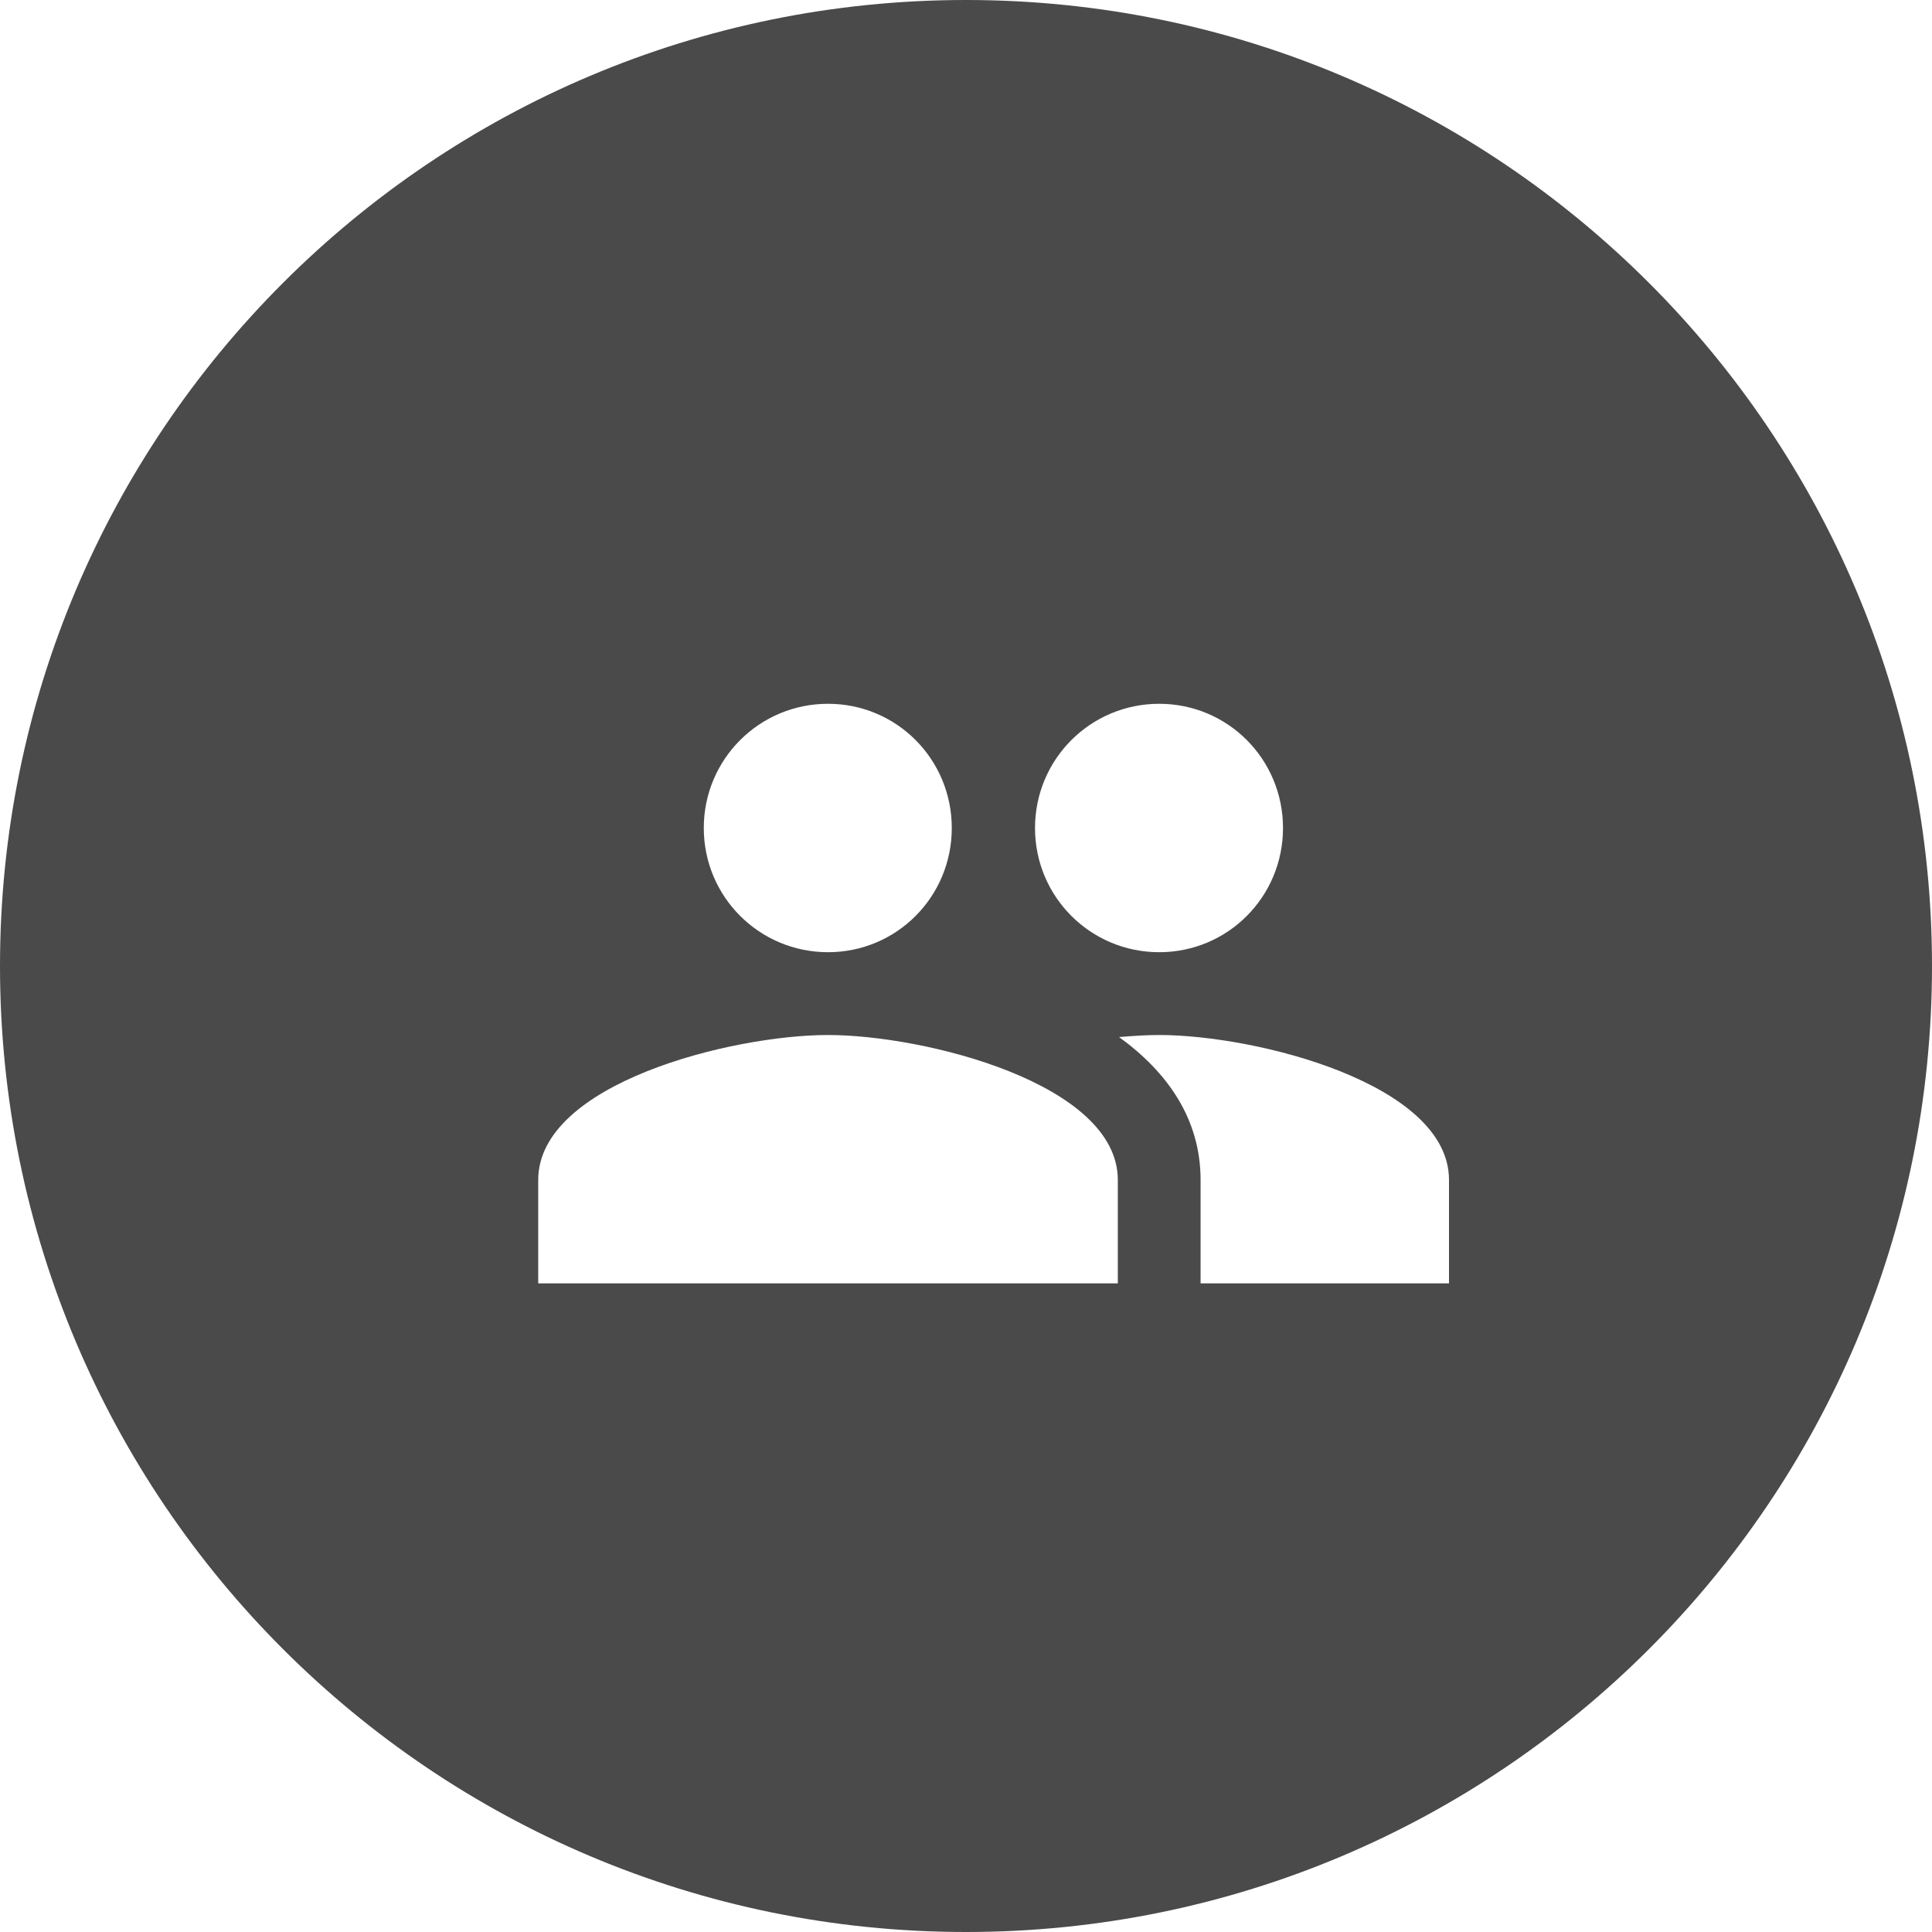 <?xml version="1.0" encoding="UTF-8"?>
<svg width="50px" height="50px" viewBox="0 0 50 50" version="1.1" xmlns="http://www.w3.org/2000/svg" xmlns:xlink="http://www.w3.org/1999/xlink">
    <!-- Generator: Sketch 47.1 (45422) - http://www.bohemiancoding.com/sketch -->
    <title>Community</title>
    <desc>Created with Sketch.</desc>
    <defs></defs>
    <g id="Icons" stroke="none" stroke-width="1" fill="none" fill-rule="evenodd">
        <g id="Community" fill-rule="nonzero" fill="#4A4A4A">
            <path d="M25,0 C38.806,0 50,11.194 50,25 C50,38.806 38.806,50 25,50 C11.194,50 0,38.806 0,25 C0,11.194 11.194,0 25,0 Z M30,24.643 C31.779,24.643 33.204,23.207 33.204,21.429 C33.204,19.65 31.779,18.214 30,18.214 C28.221,18.214 26.786,19.65 26.786,21.429 C26.786,23.207 28.221,24.643 30,24.643 Z M21.429,24.643 C23.207,24.643 24.632,23.207 24.632,21.429 C24.632,19.65 23.207,18.214 21.429,18.214 C19.65,18.214 18.214,19.65 18.214,21.429 C18.214,23.207 19.65,24.643 21.429,24.643 Z M21.429,26.786 C18.932,26.786 13.929,28.039 13.929,30.536 L13.929,33.214 L28.929,33.214 L28.929,30.536 C28.929,28.039 23.925,26.786 21.429,26.786 Z M30,26.786 C29.689,26.786 29.336,26.807 28.961,26.839 C30.204,27.739 31.071,28.95 31.071,30.536 L31.071,33.214 L37.5,33.214 L37.5,30.536 C37.5,28.039 32.496,26.786 30,26.786 Z" id="Combined-Shape"></path>
        </g>
    </g>
</svg>